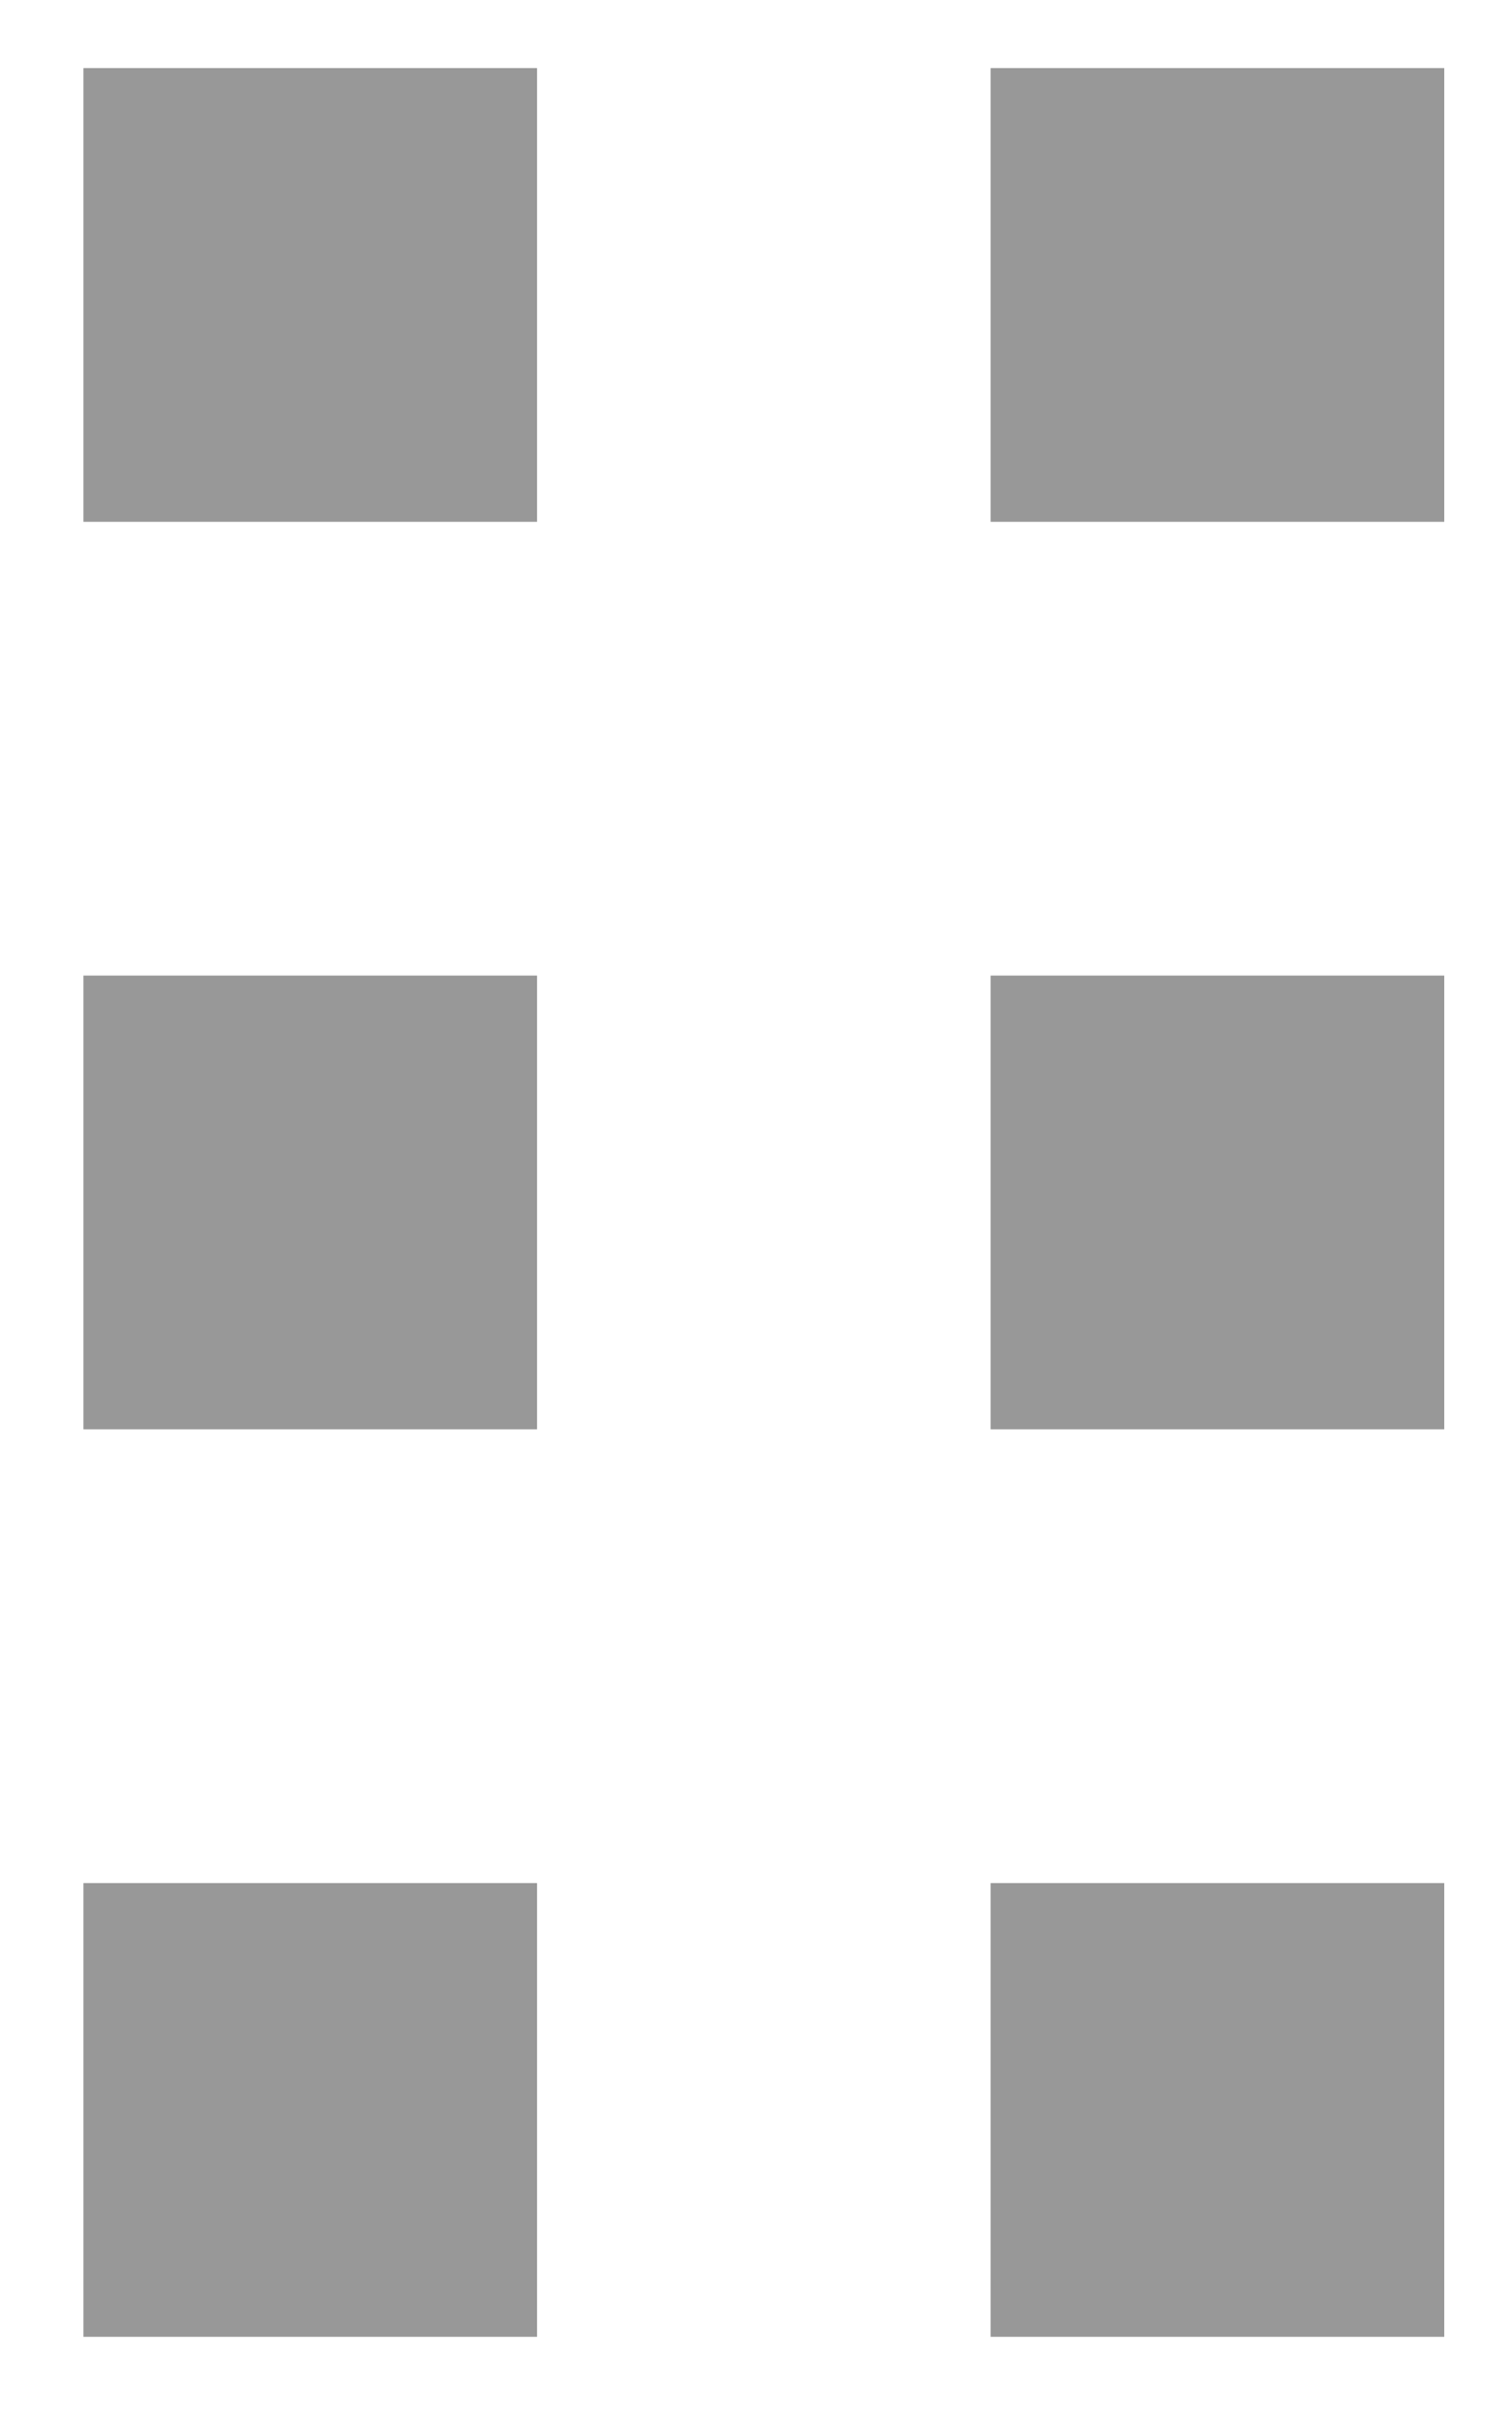 <?xml version="1.0" encoding="utf-8"?>
<svg width="10" height="16" version="1.1" id="Layer_1" xmlns="http://www.w3.org/2000/svg" xmlns:xlink="http://www.w3.org/1999/xlink" x="0px" y="0px"
	 viewBox="0 0 10 16" style="enable-background:new 0 0 10 16;" xml:space="preserve">
<style type="text/css">
	.st0{fill:#989898;}
</style>
<rect x="6.5" y="6.5" transform="matrix(-1 -1.224647e-016 1.224647e-016 -1 16.052 15.95)" class="st0" width="3" height="3"/>
<rect x="6.5" y="12.5" transform="matrix(-1 -1.224647e-016 1.224647e-016 -1 16.052 27.95)" class="st0" width="3" height="3"/>
<rect x="0.5" y="6.5" transform="matrix(-1 -1.224647e-016 1.224647e-016 -1 4.052 15.95)" class="st0" width="3" height="3"/>
<rect x="6.5" y="0.5" transform="matrix(-1 -1.224647e-016 1.224647e-016 -1 16.052 3.95)" class="st0" width="3" height="3"/>
<rect x="0.5" y="0.5" transform="matrix(-1 -1.224647e-016 1.224647e-016 -1 4.052 3.95)" class="st0" width="3" height="3"/>
<rect x="0.5" y="12.5" transform="matrix(-1 -1.224647e-016 1.224647e-016 -1 4.052 27.95)" class="st0" width="3" height="3"/>
</svg>
